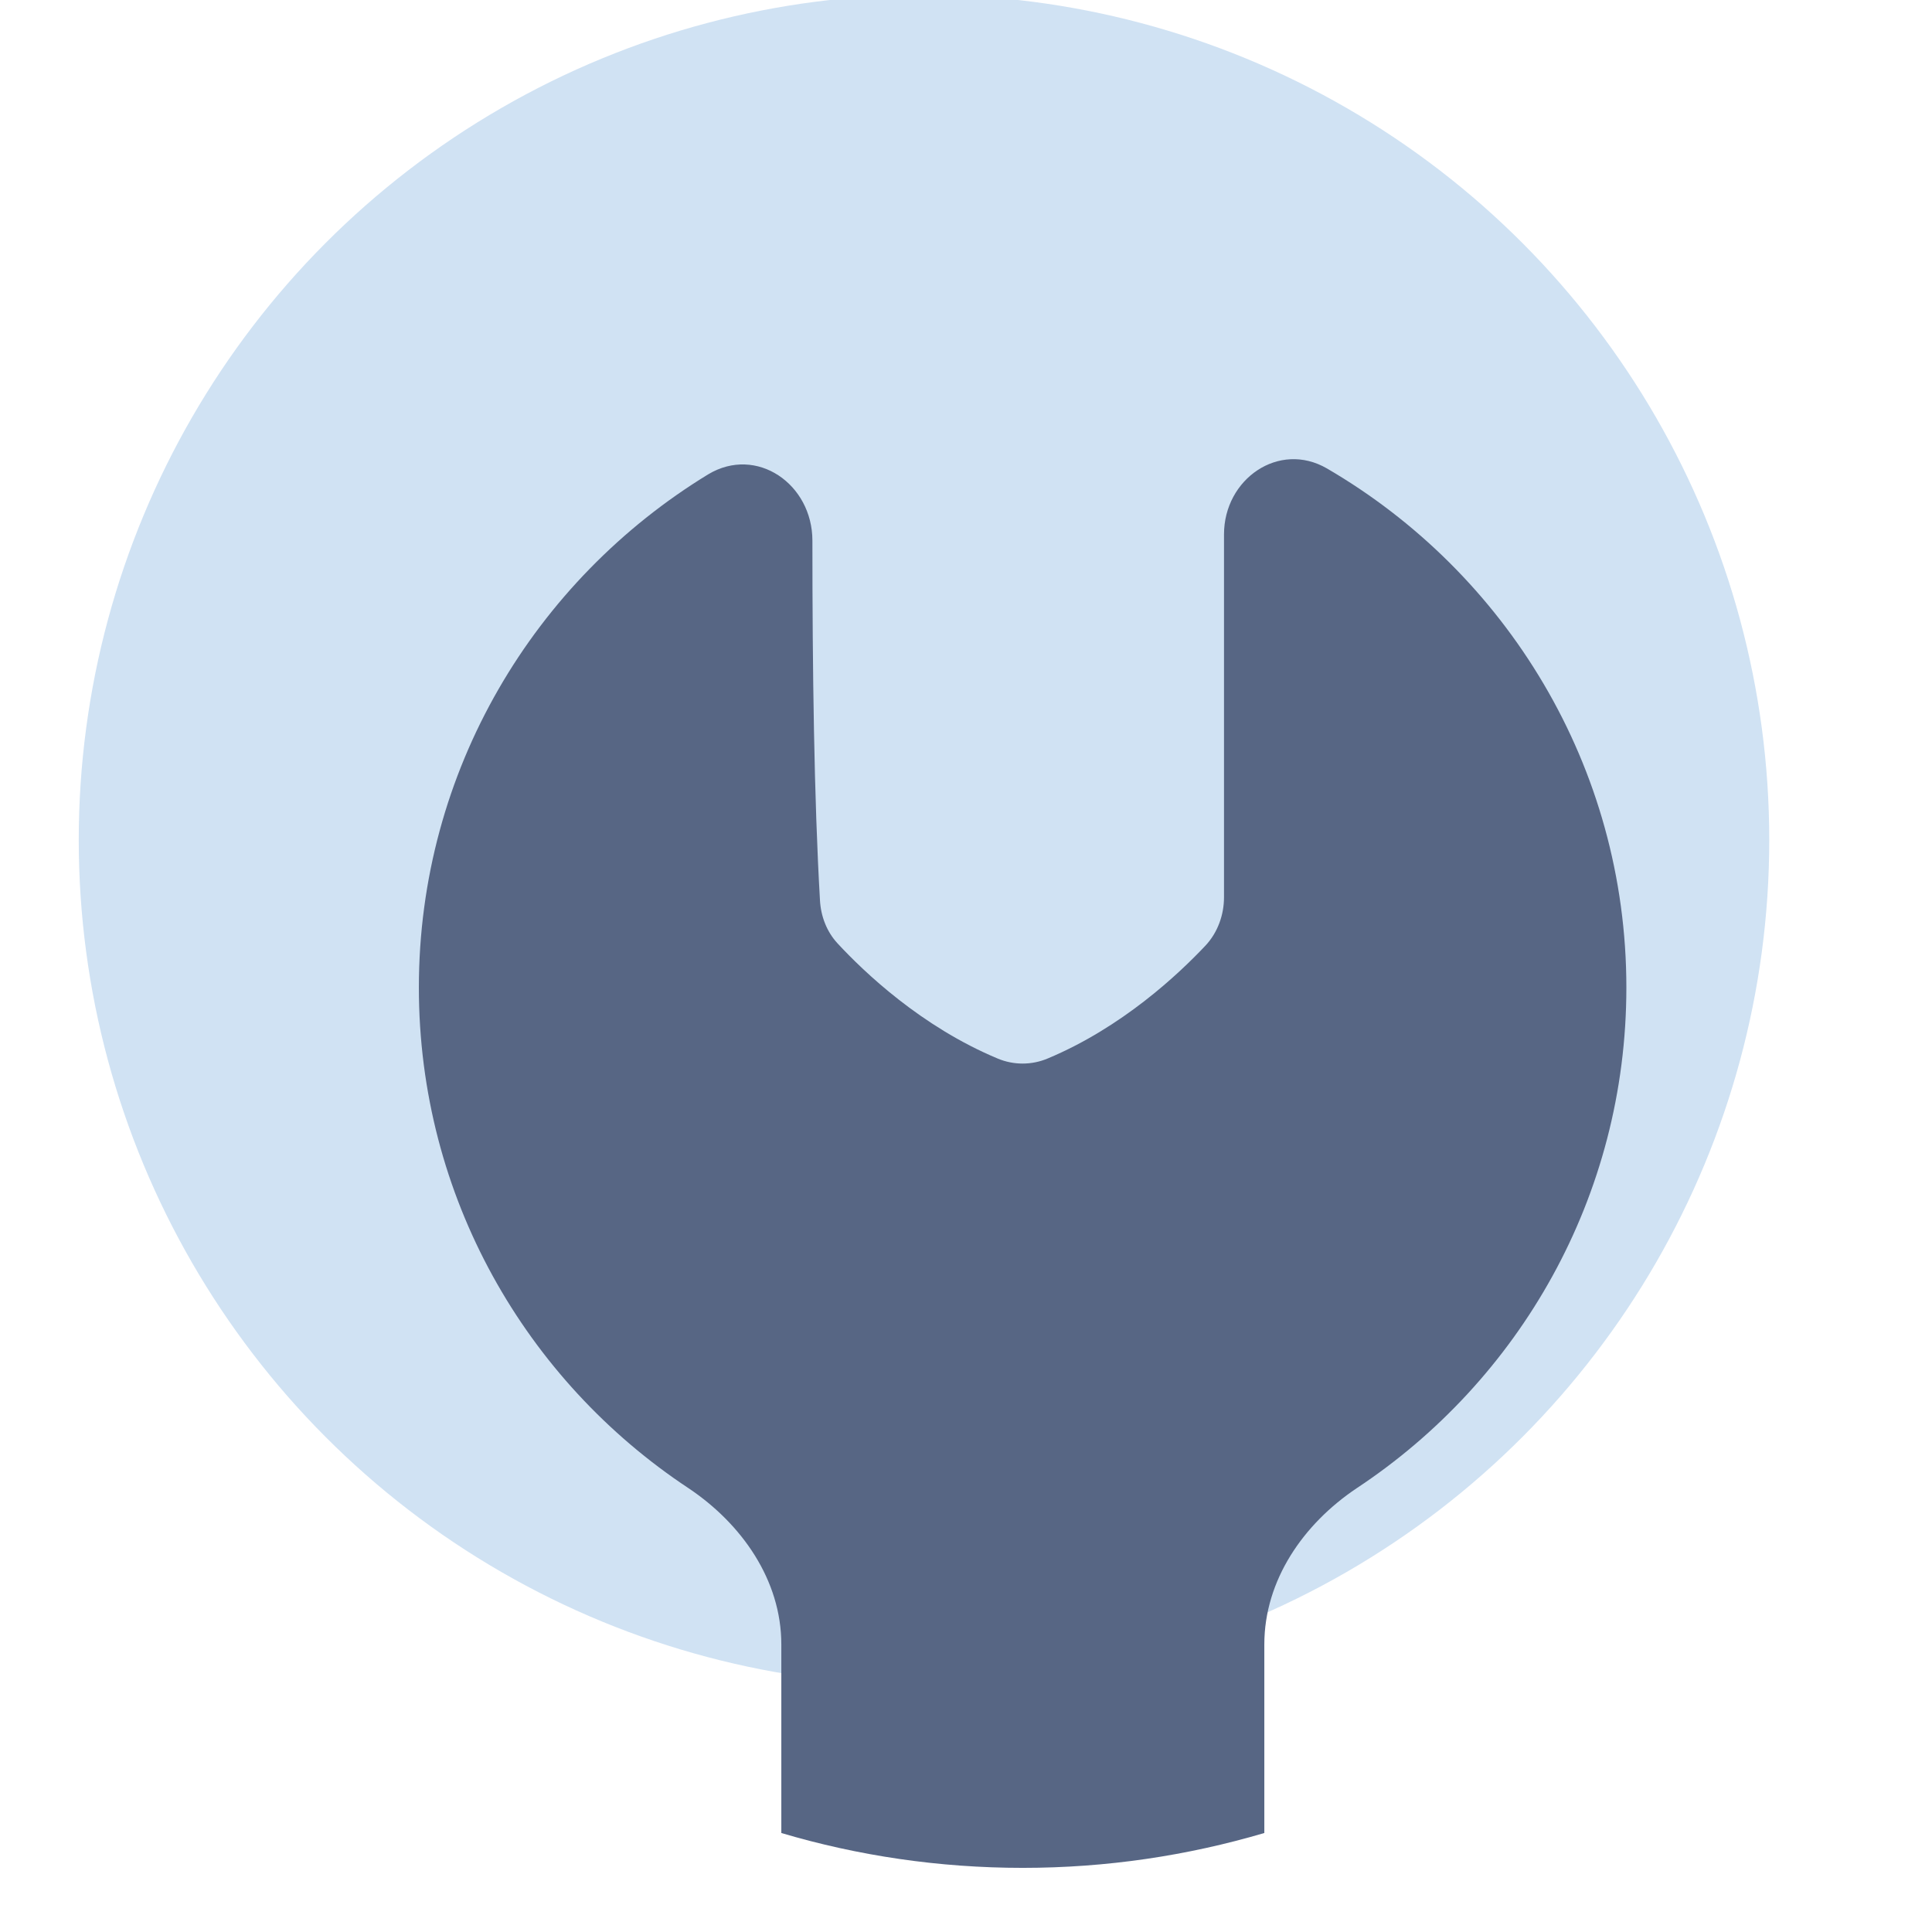 <svg width="46" height="46" viewBox="0 0 46 46" fill="none" xmlns="http://www.w3.org/2000/svg" xmlns:xlink="http://www.w3.org/1999/xlink">
	<desc>
			Created with Pixso.
	</desc>
	<defs>
		<filter id="filter_5504_28979_dd" x="2.875" y="2.875" width="40.25" height="40.25" filterUnits="userSpaceOnUse" color-interpolation-filters="sRGB">
			<feFlood flood-opacity="0" result="BackgroundImageFix"/>
			<feBlend mode="normal" in="SourceGraphic" in2="BackgroundImageFix" result="shape"/>
			<feColorMatrix in="SourceAlpha" type="matrix" values="0 0 0 0 0 0 0 0 0 0 0 0 0 0 0 0 0 0 127 0" result="hardAlpha"/>
			<feOffset dx="1" dy="1"/>
			<feGaussianBlur stdDeviation="0.667"/>
			<feComposite in2="hardAlpha" operator="arithmetic" k2="-1" k3="1"/>
			<feColorMatrix type="matrix" values="0 0 0 0 0.533 0 0 0 0 0.647 0 0 0 0 0.749 0 0 0 0.6 0"/>
			<feBlend mode="normal" in2="shape" result="effect_innerShadow_1"/>
			<feColorMatrix in="SourceAlpha" type="matrix" values="0 0 0 0 0 0 0 0 0 0 0 0 0 0 0 0 0 0 127 0" result="hardAlpha"/>
			<feOffset dx="-1" dy="-2"/>
			<feGaussianBlur stdDeviation="0.667"/>
			<feComposite in2="hardAlpha" operator="arithmetic" k2="-1" k3="1"/>
			<feColorMatrix type="matrix" values="0 0 0 0 0.533 0 0 0 0 0.647 0 0 0 0 0.749 0 0 0 0.3 0"/>
			<feBlend mode="normal" in2="effect_innerShadow_1" result="effect_innerShadow_2"/>
			<feColorMatrix in="SourceAlpha" type="matrix" values="0 0 0 0 0 0 0 0 0 0 0 0 0 0 0 0 0 0 127 0" result="hardAlpha"/>
			<feOffset dx="-1" dy="-2"/>
			<feGaussianBlur stdDeviation="1"/>
			<feComposite in2="hardAlpha" operator="arithmetic" k2="-1" k3="1"/>
			<feColorMatrix type="matrix" values="0 0 0 0 1 0 0 0 0 1 0 0 0 0 1 0 0 0 0.4 0"/>
			<feBlend mode="normal" in2="effect_innerShadow_2" result="effect_innerShadow_3"/>
		</filter>
		<filter id="filter_5504_28980_dd" x="8.625" y="9.584" width="28.75" height="33.541" filterUnits="userSpaceOnUse" color-interpolation-filters="sRGB">
			<feFlood flood-opacity="0" result="BackgroundImageFix"/>
			<feBlend mode="normal" in="SourceGraphic" in2="BackgroundImageFix" result="shape"/>
			<feColorMatrix in="SourceAlpha" type="matrix" values="0 0 0 0 0 0 0 0 0 0 0 0 0 0 0 0 0 0 127 0" result="hardAlpha"/>
			<feOffset dx="1.353" dy="1.353"/>
			<feGaussianBlur stdDeviation="0.451"/>
			<feComposite in2="hardAlpha" operator="arithmetic" k2="-1" k3="1"/>
			<feColorMatrix type="matrix" values="0 0 0 0 0 0 0 0 0 0.369 0 0 0 0 0.741 0 0 0 0.5 0"/>
			<feBlend mode="normal" in2="shape" result="effect_innerShadow_1"/>
		</filter>
	</defs>
	<g filter="url(#filter_5504_28979_dd)">
		<circle cx="23" cy="23" r="20.125" fill="#D0E2F3" fill-opacity="1"/>
	</g>
	<g filter="url(#filter_5504_28980_dd)">
		<path d="M17.25 42.29L17.25 37.8C17.25 36.27 16.31 34.93 15.04 34.08C11.17 31.52 8.62 27.14 8.62 22.16C8.62 16.99 11.38 12.46 15.51 9.94C16.66 9.25 17.99 10.17 17.99 11.52C17.99 14.58 18.03 17.67 18.17 20.08C18.19 20.46 18.33 20.83 18.59 21.11C19.22 21.79 20.58 23.09 22.4 23.85C22.78 24.01 23.21 24.01 23.59 23.85C25.36 23.11 26.7 21.85 27.35 21.16C27.64 20.85 27.79 20.43 27.79 20.01L27.79 11.37C27.79 10.05 29.1 9.14 30.24 9.8C34.5 12.28 37.37 16.89 37.37 22.16C37.37 27.14 34.82 31.52 30.95 34.08C29.68 34.93 28.75 36.27 28.75 37.8L28.75 42.29C26.92 42.83 24.99 43.12 23 43.12C21 43.12 19.07 42.83 17.25 42.29Z" fill="#576684" fill-opacity="1" fill-rule="nonzero"/>
	</g>
</svg>
